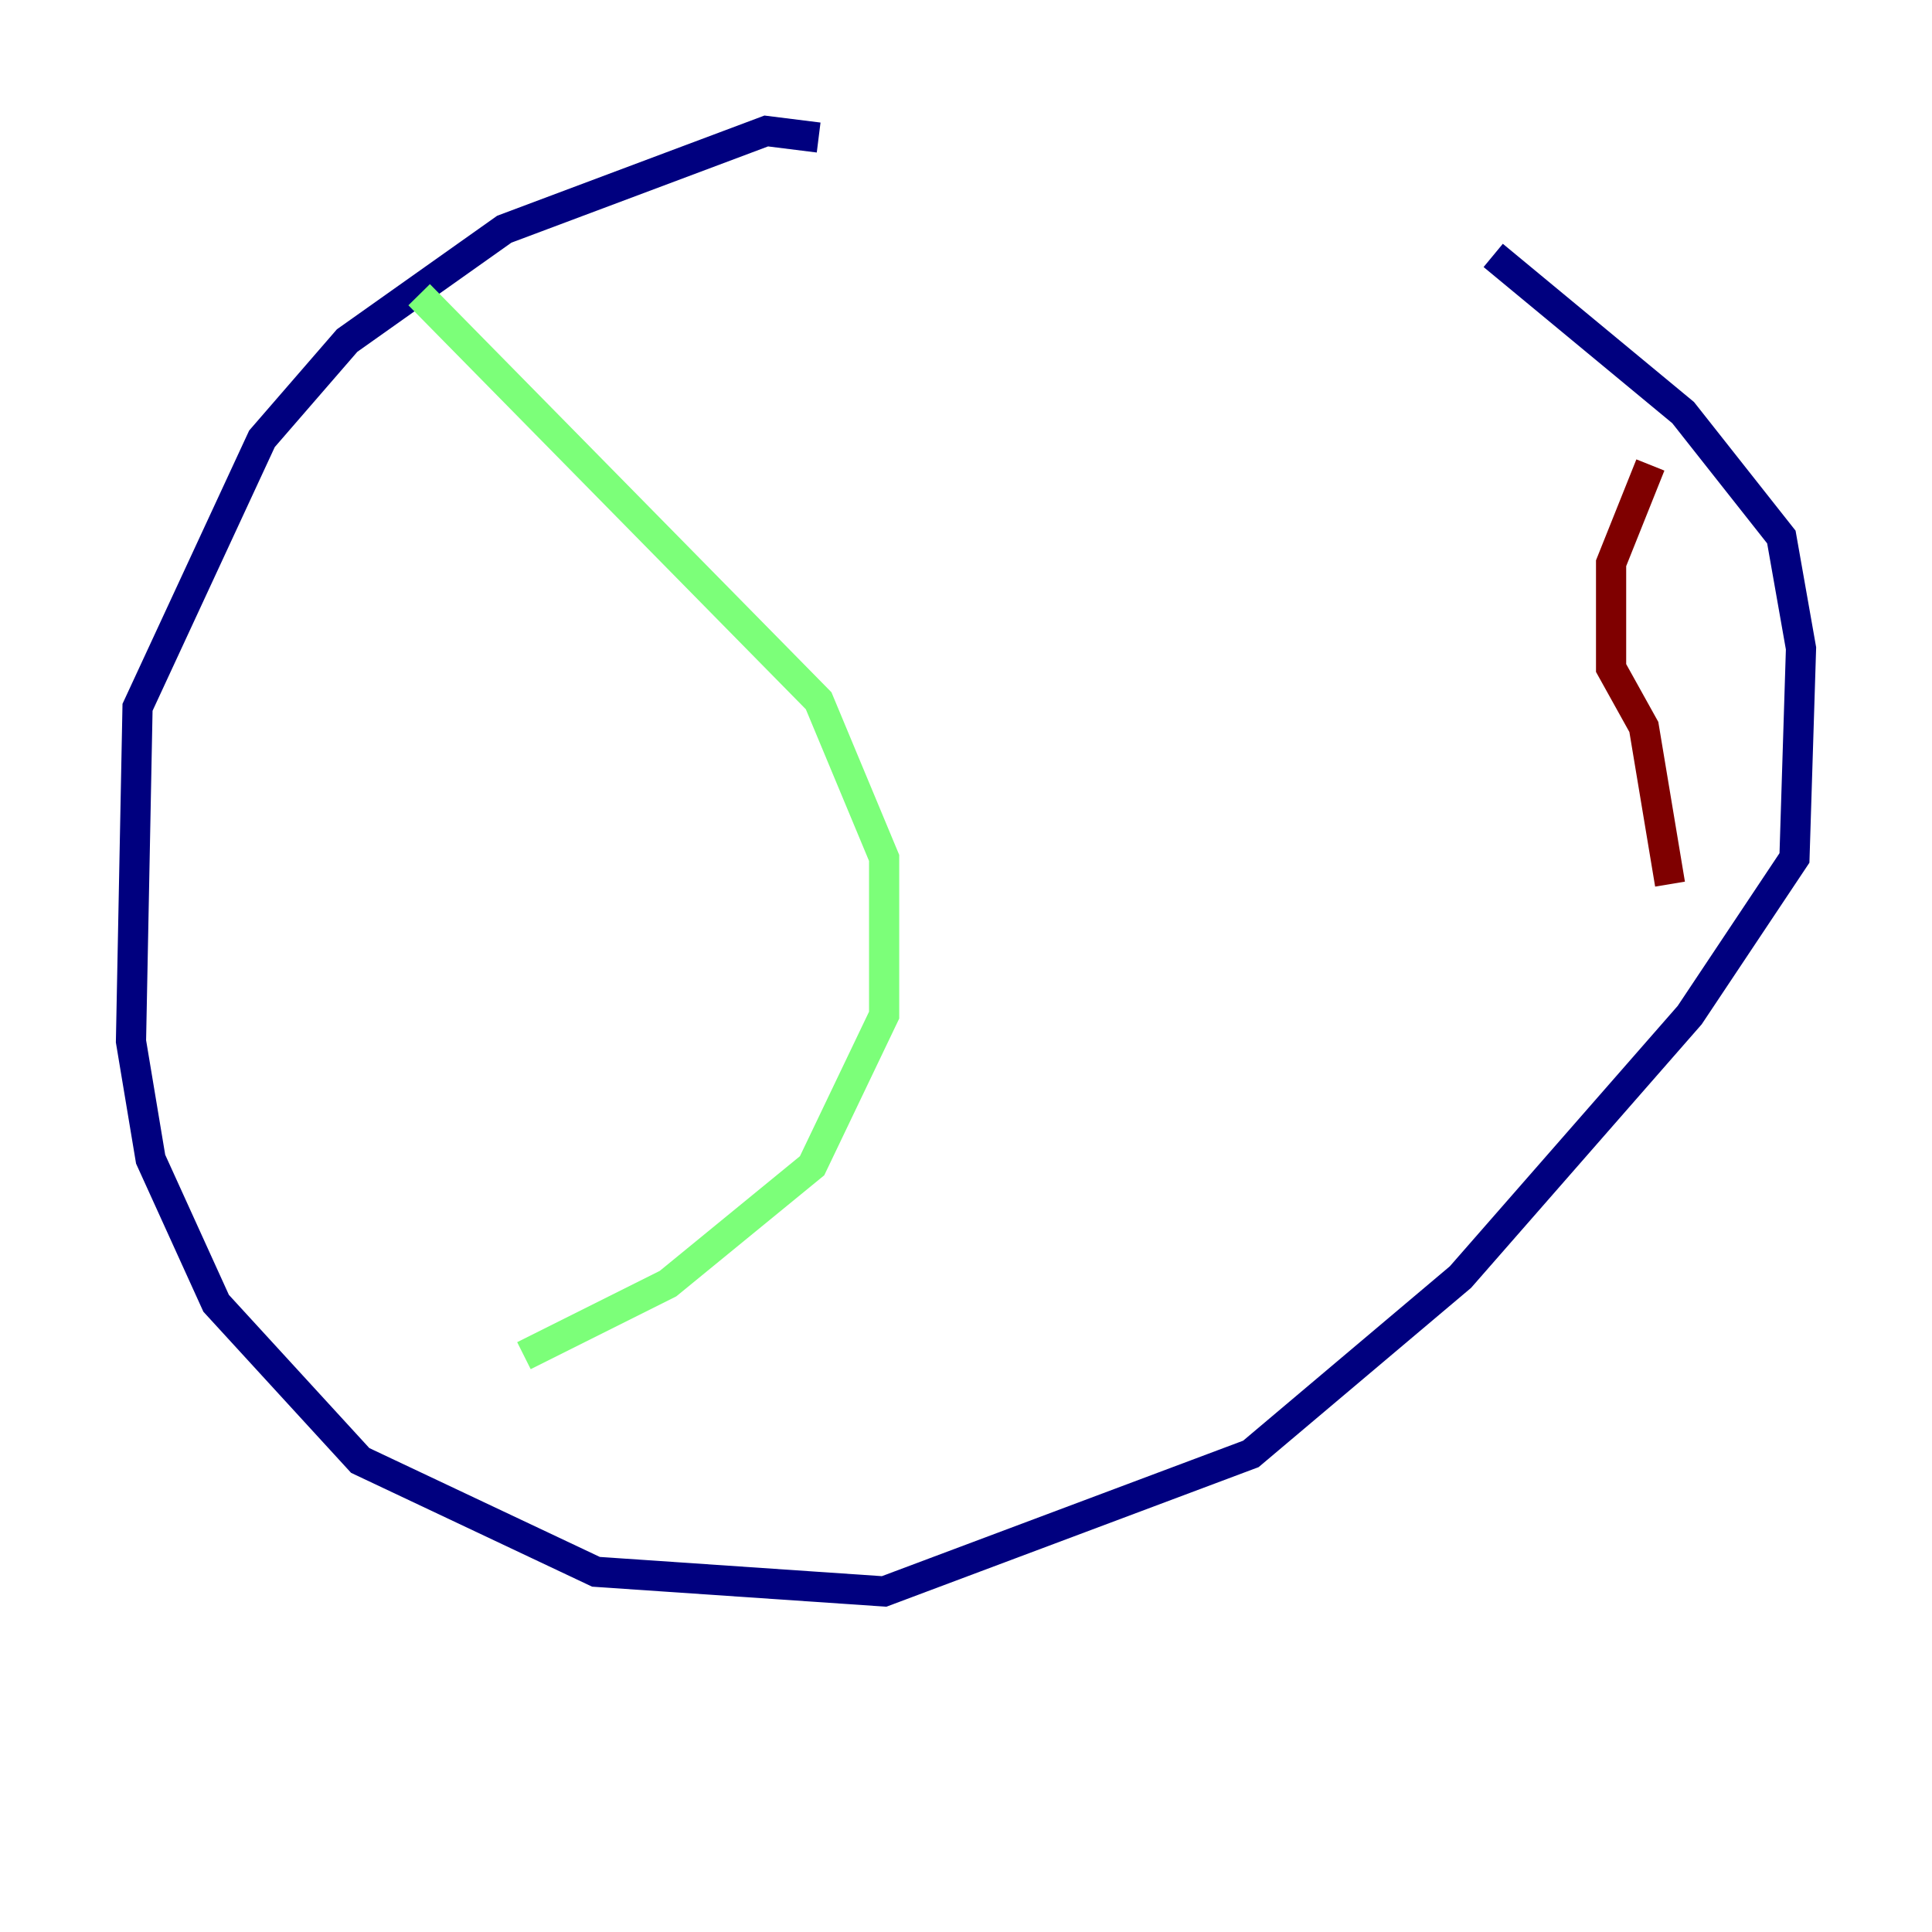<?xml version="1.0" encoding="utf-8" ?>
<svg baseProfile="tiny" height="128" version="1.2" viewBox="0,0,128,128" width="128" xmlns="http://www.w3.org/2000/svg" xmlns:ev="http://www.w3.org/2001/xml-events" xmlns:xlink="http://www.w3.org/1999/xlink"><defs /><polyline fill="none" points="54.237,9.112 50.766,8.678 33.41,15.186 22.997,22.563 17.356,29.071 9.112,46.861 8.678,68.99 9.98,76.8 14.319,86.346 23.864,96.759 39.485,104.136 58.576,105.437 82.875,96.325 96.759,84.61 111.946,67.254 118.888,56.841 119.322,42.956 118.02,35.58 111.512,27.336 98.929,16.922" stroke="#00007f" stroke-width="2" /><polyline fill="none" points="27.77,19.525 54.237,46.427 58.576,56.841 58.576,67.254 53.803,77.234 44.258,85.044 34.712,89.817" stroke="#7cff79" stroke-width="2" /><polyline fill="none" points="109.342,30.807 106.739,37.315 106.739,44.258 108.909,48.163 110.644,58.576" stroke="#7f0000" stroke-width="2" /></svg>